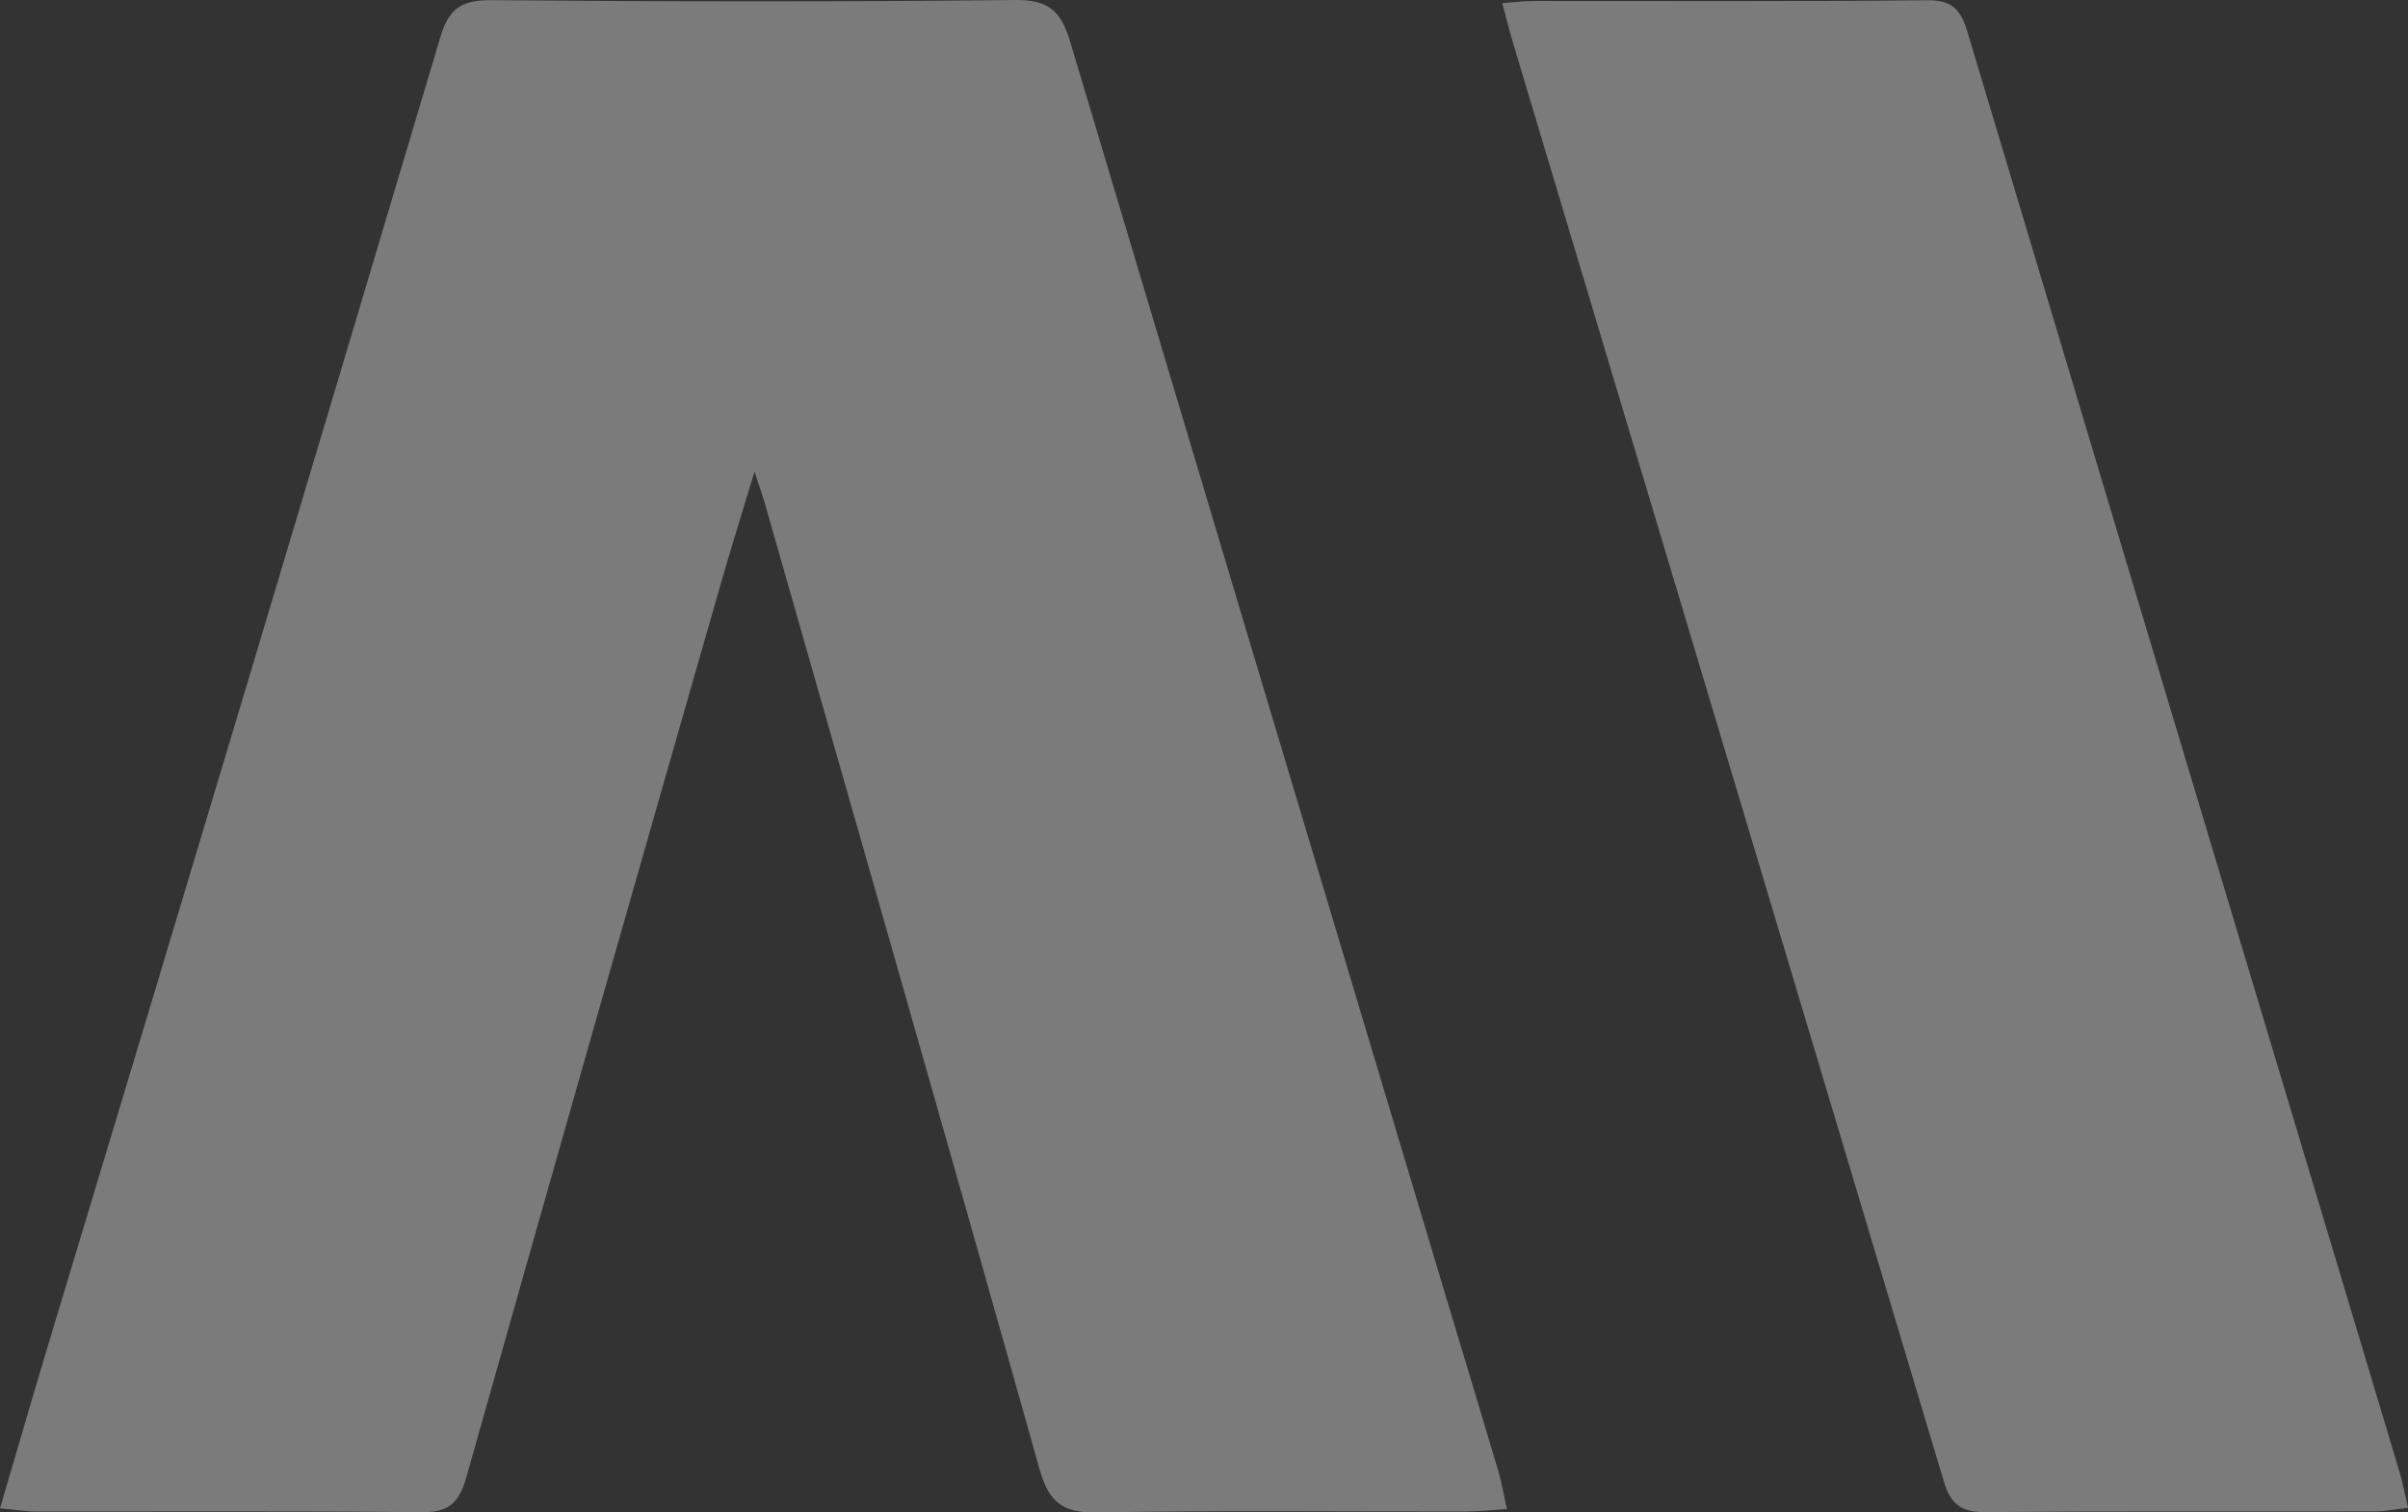 <svg xmlns="http://www.w3.org/2000/svg" width="1191.915" height="748.76" viewBox="0 0 1191.915 748.76"><rect x="0" y="0" width="1191.915" height="748.76" fill="#333333" stroke="none"/><defs><style>.a{opacity:0.387;}.b{fill:#eee;}</style></defs><g class="a" transform="translate(-118.876 -200.24)"><g transform="translate(118.876 200.24)"><path class="b" d="M981.686,927.915c-1.648-7.477-2.533-13.1-4.139-18.51-8.526-28.752-17.258-57.44-25.878-86.163q-93.242-310.789-186.12-621.684c-4.564-15.353-10.683-20.915-27.326-20.728-86.353.956-172.724.814-259.08.087-14.8-.125-21.076,3.849-25.469,18.6Q357.23,523.581,259.474,847.25c-7.8,25.981-15.35,52.039-23.663,80.26,7.364.686,12.453,1.564,17.542,1.574,63.832.093,127.67-.306,191.5.357,13.473.138,18.327-5.072,21.793-17.348q62.2-220.275,125.365-440.269c5.143-18,10.75-35.872,17.268-57.539,2.581,7.87,3.856,11.352,4.873,14.909C659.7,588.8,705.492,748.332,750.357,908.127c4.651,16.566,11.632,21.748,28.672,21.446,60.594-1.085,121.22-.393,181.836-.473C967.1,929.09,973.333,928.407,981.686,927.915Z" transform="translate(-235.811 -180.825)"/><path class="b" d="M466.841,182.249c2.012,7.49,3.5,13.621,5.308,19.656Q578.846,557.99,685.4,914.114c3.315,11.111,8.513,15.266,20.271,15.176,64.347-.5,128.7-.2,193.047-.312,5.044-.01,10.084-1.072,16.438-1.793-1.638-7.078-2.539-12.244-4.033-17.236Q880.949,809.2,850.633,708.488q-76.9-256.069-153.622-512.2c-3.187-10.66-7.4-15.549-19.669-15.424-64.878.676-129.769.3-194.653.357C478,181.232,473.31,181.815,466.841,182.249Z" transform="translate(276.758 -180.735)"/></g></g></svg>